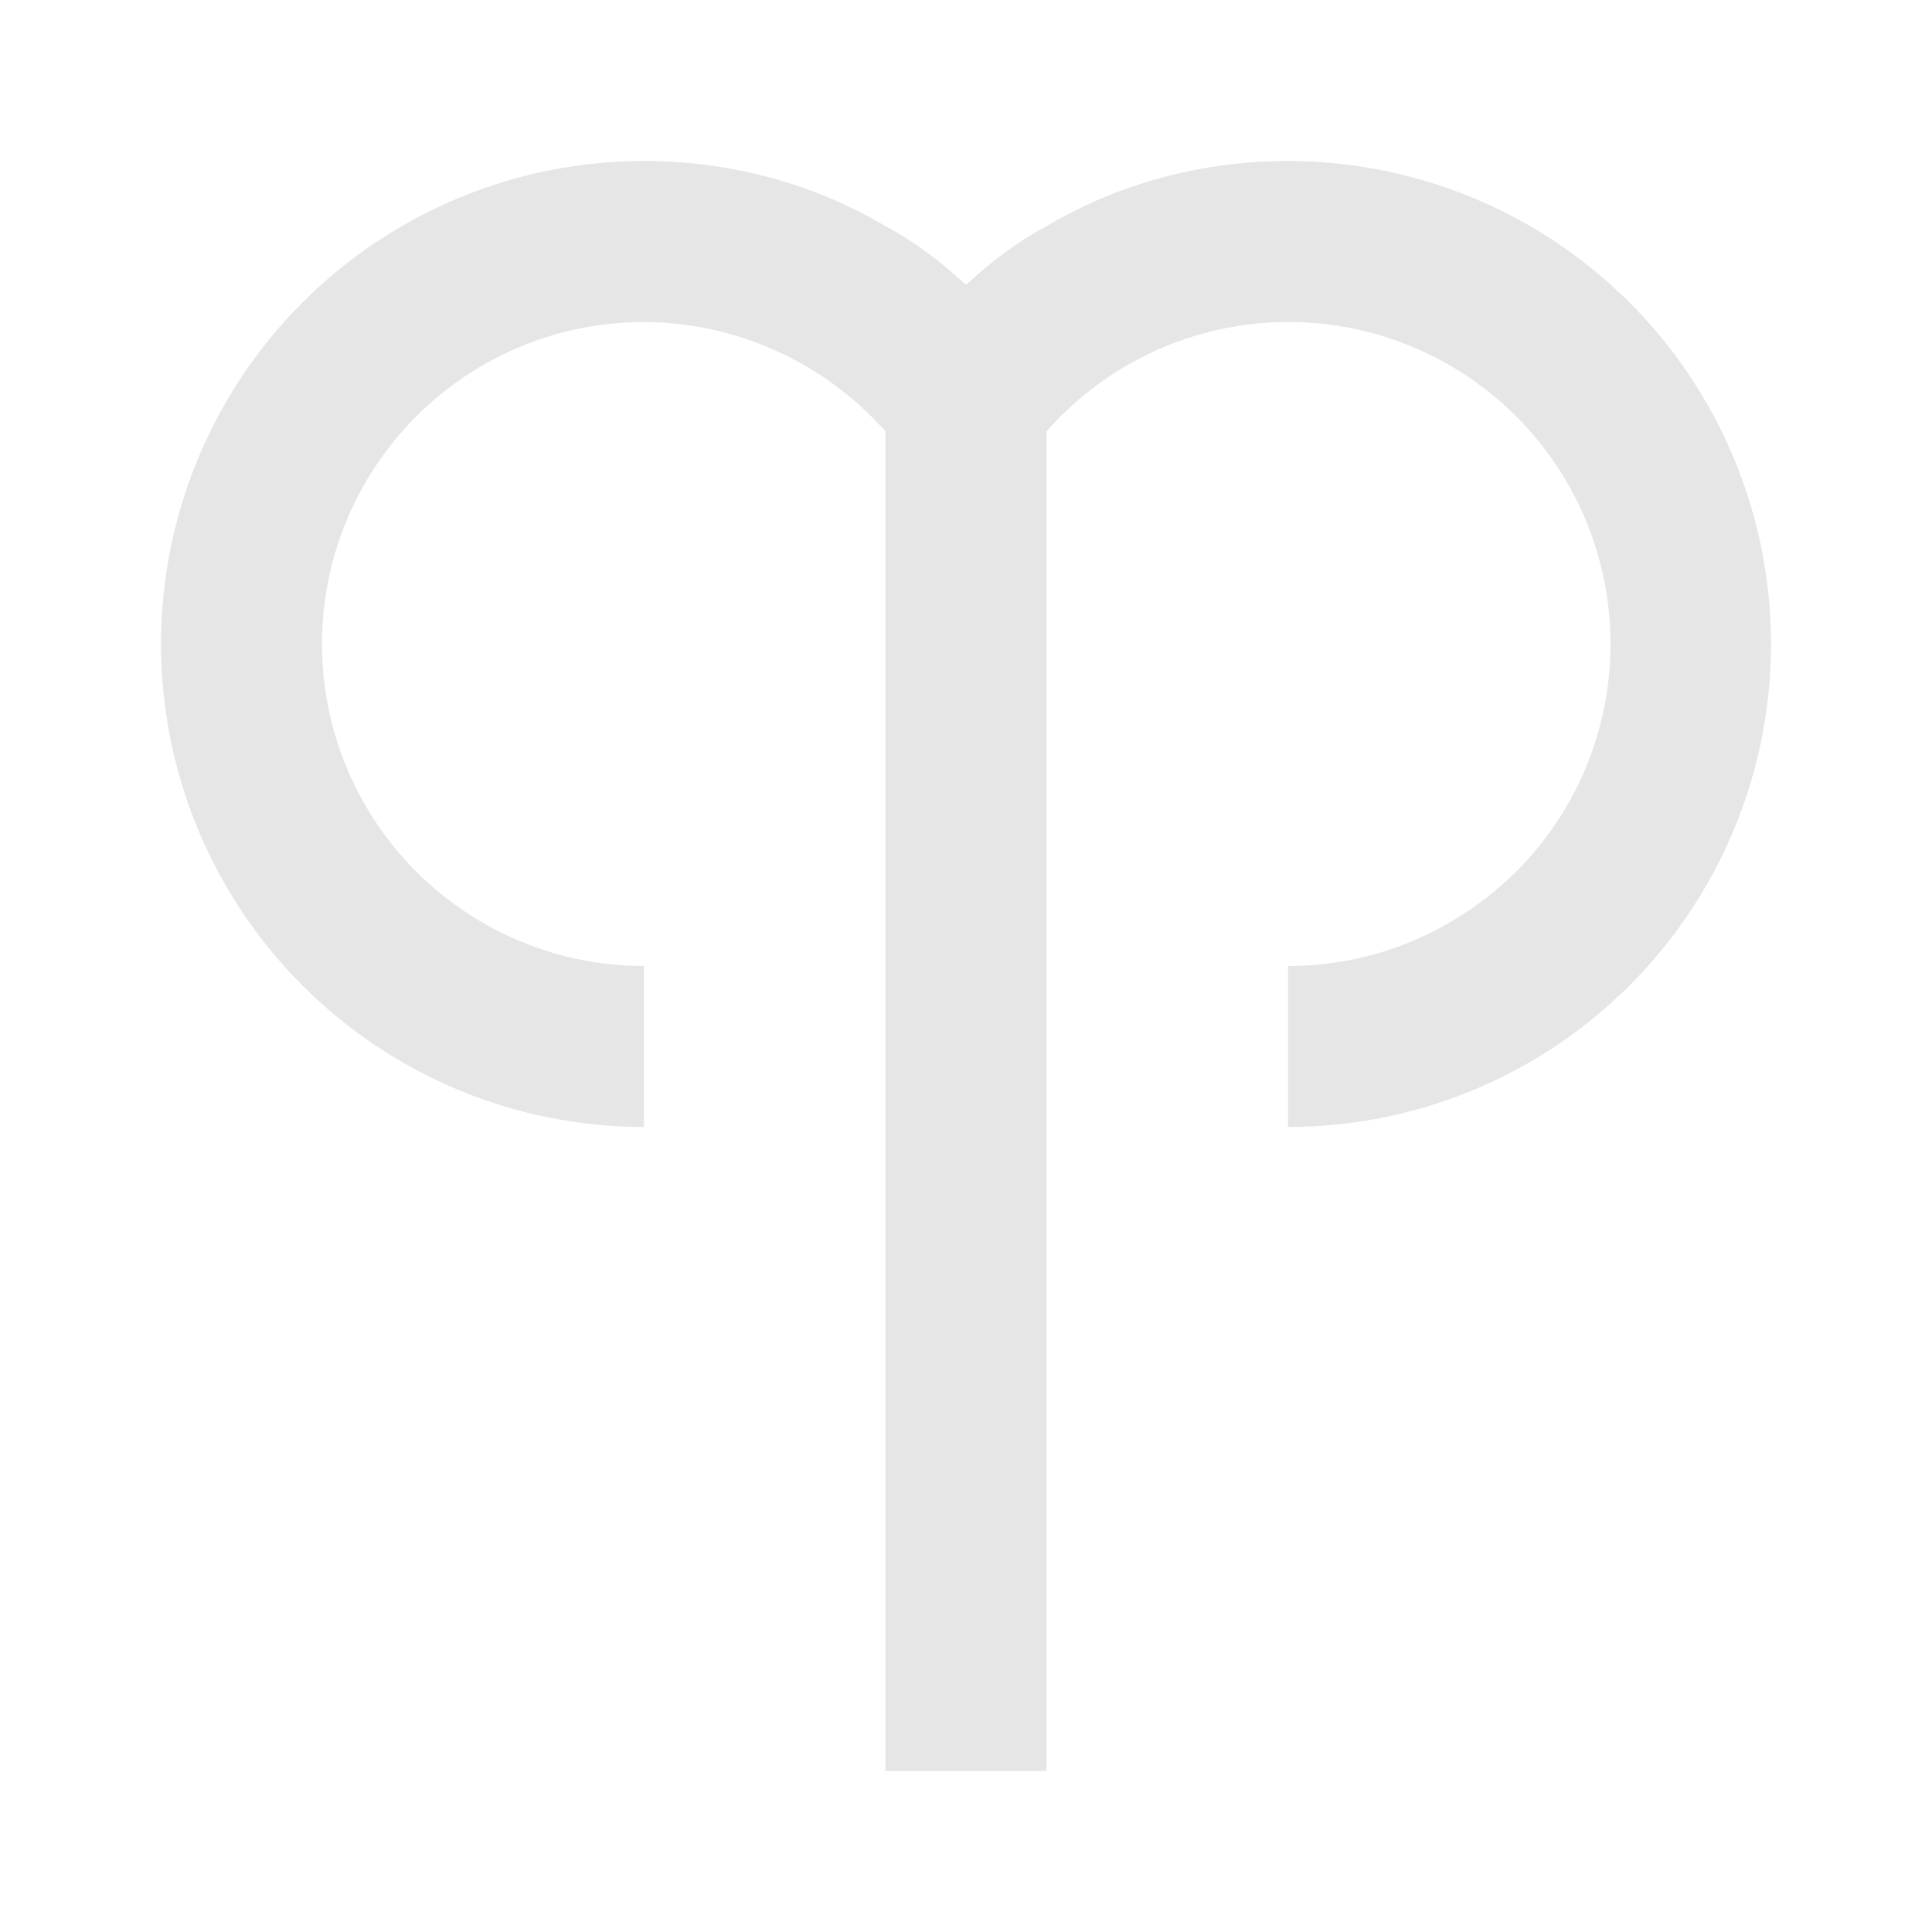 <svg
  width="64"
  height="64"
  viewBox="0 0 64 64"
  fill="none"
  xmlns="http://www.w3.org/2000/svg"
>
  <path
    d="M42.667 5.333C39.867 5.333 37.093 6.053 34.667 7.493C33.707 8 32.8 8.693 32 9.44C31.2 8.693 30.293 8 29.333 7.493C26.907 6.053 24.133 5.333 21.333 5.333C17.09 5.333 13.02 7.019 10.02 10.02C7.019 13.02 5.333 17.09 5.333 21.333C5.333 25.577 7.019 29.646 10.02 32.647C13.02 35.648 17.09 37.333 21.333 37.333V32C18.504 32 15.791 30.876 13.791 28.876C11.79 26.875 10.667 24.162 10.667 21.333C10.667 18.504 11.79 15.791 13.791 13.791C15.791 11.79 18.504 10.667 21.333 10.667C22.847 10.674 24.342 11 25.721 11.625C27.099 12.25 28.331 13.159 29.333 14.293V58.667H34.667V14.293C34.88 14.053 35.093 13.813 35.333 13.6C36.35 12.634 37.547 11.878 38.856 11.375C40.166 10.873 41.561 10.633 42.963 10.67C44.365 10.707 45.746 11.021 47.026 11.592C48.307 12.163 49.463 12.982 50.427 14C52.371 16.051 53.422 18.791 53.347 21.616C53.272 24.442 52.077 27.122 50.027 29.067C48 30.96 45.413 32 42.667 32V37.333C46.91 37.333 50.98 35.648 53.98 32.647C56.981 29.646 58.667 25.577 58.667 21.333C58.667 17.09 56.981 13.02 53.98 10.02C50.98 7.019 46.91 5.333 42.667 5.333Z"
    fill="#E6E6E6"
  />
</svg>
